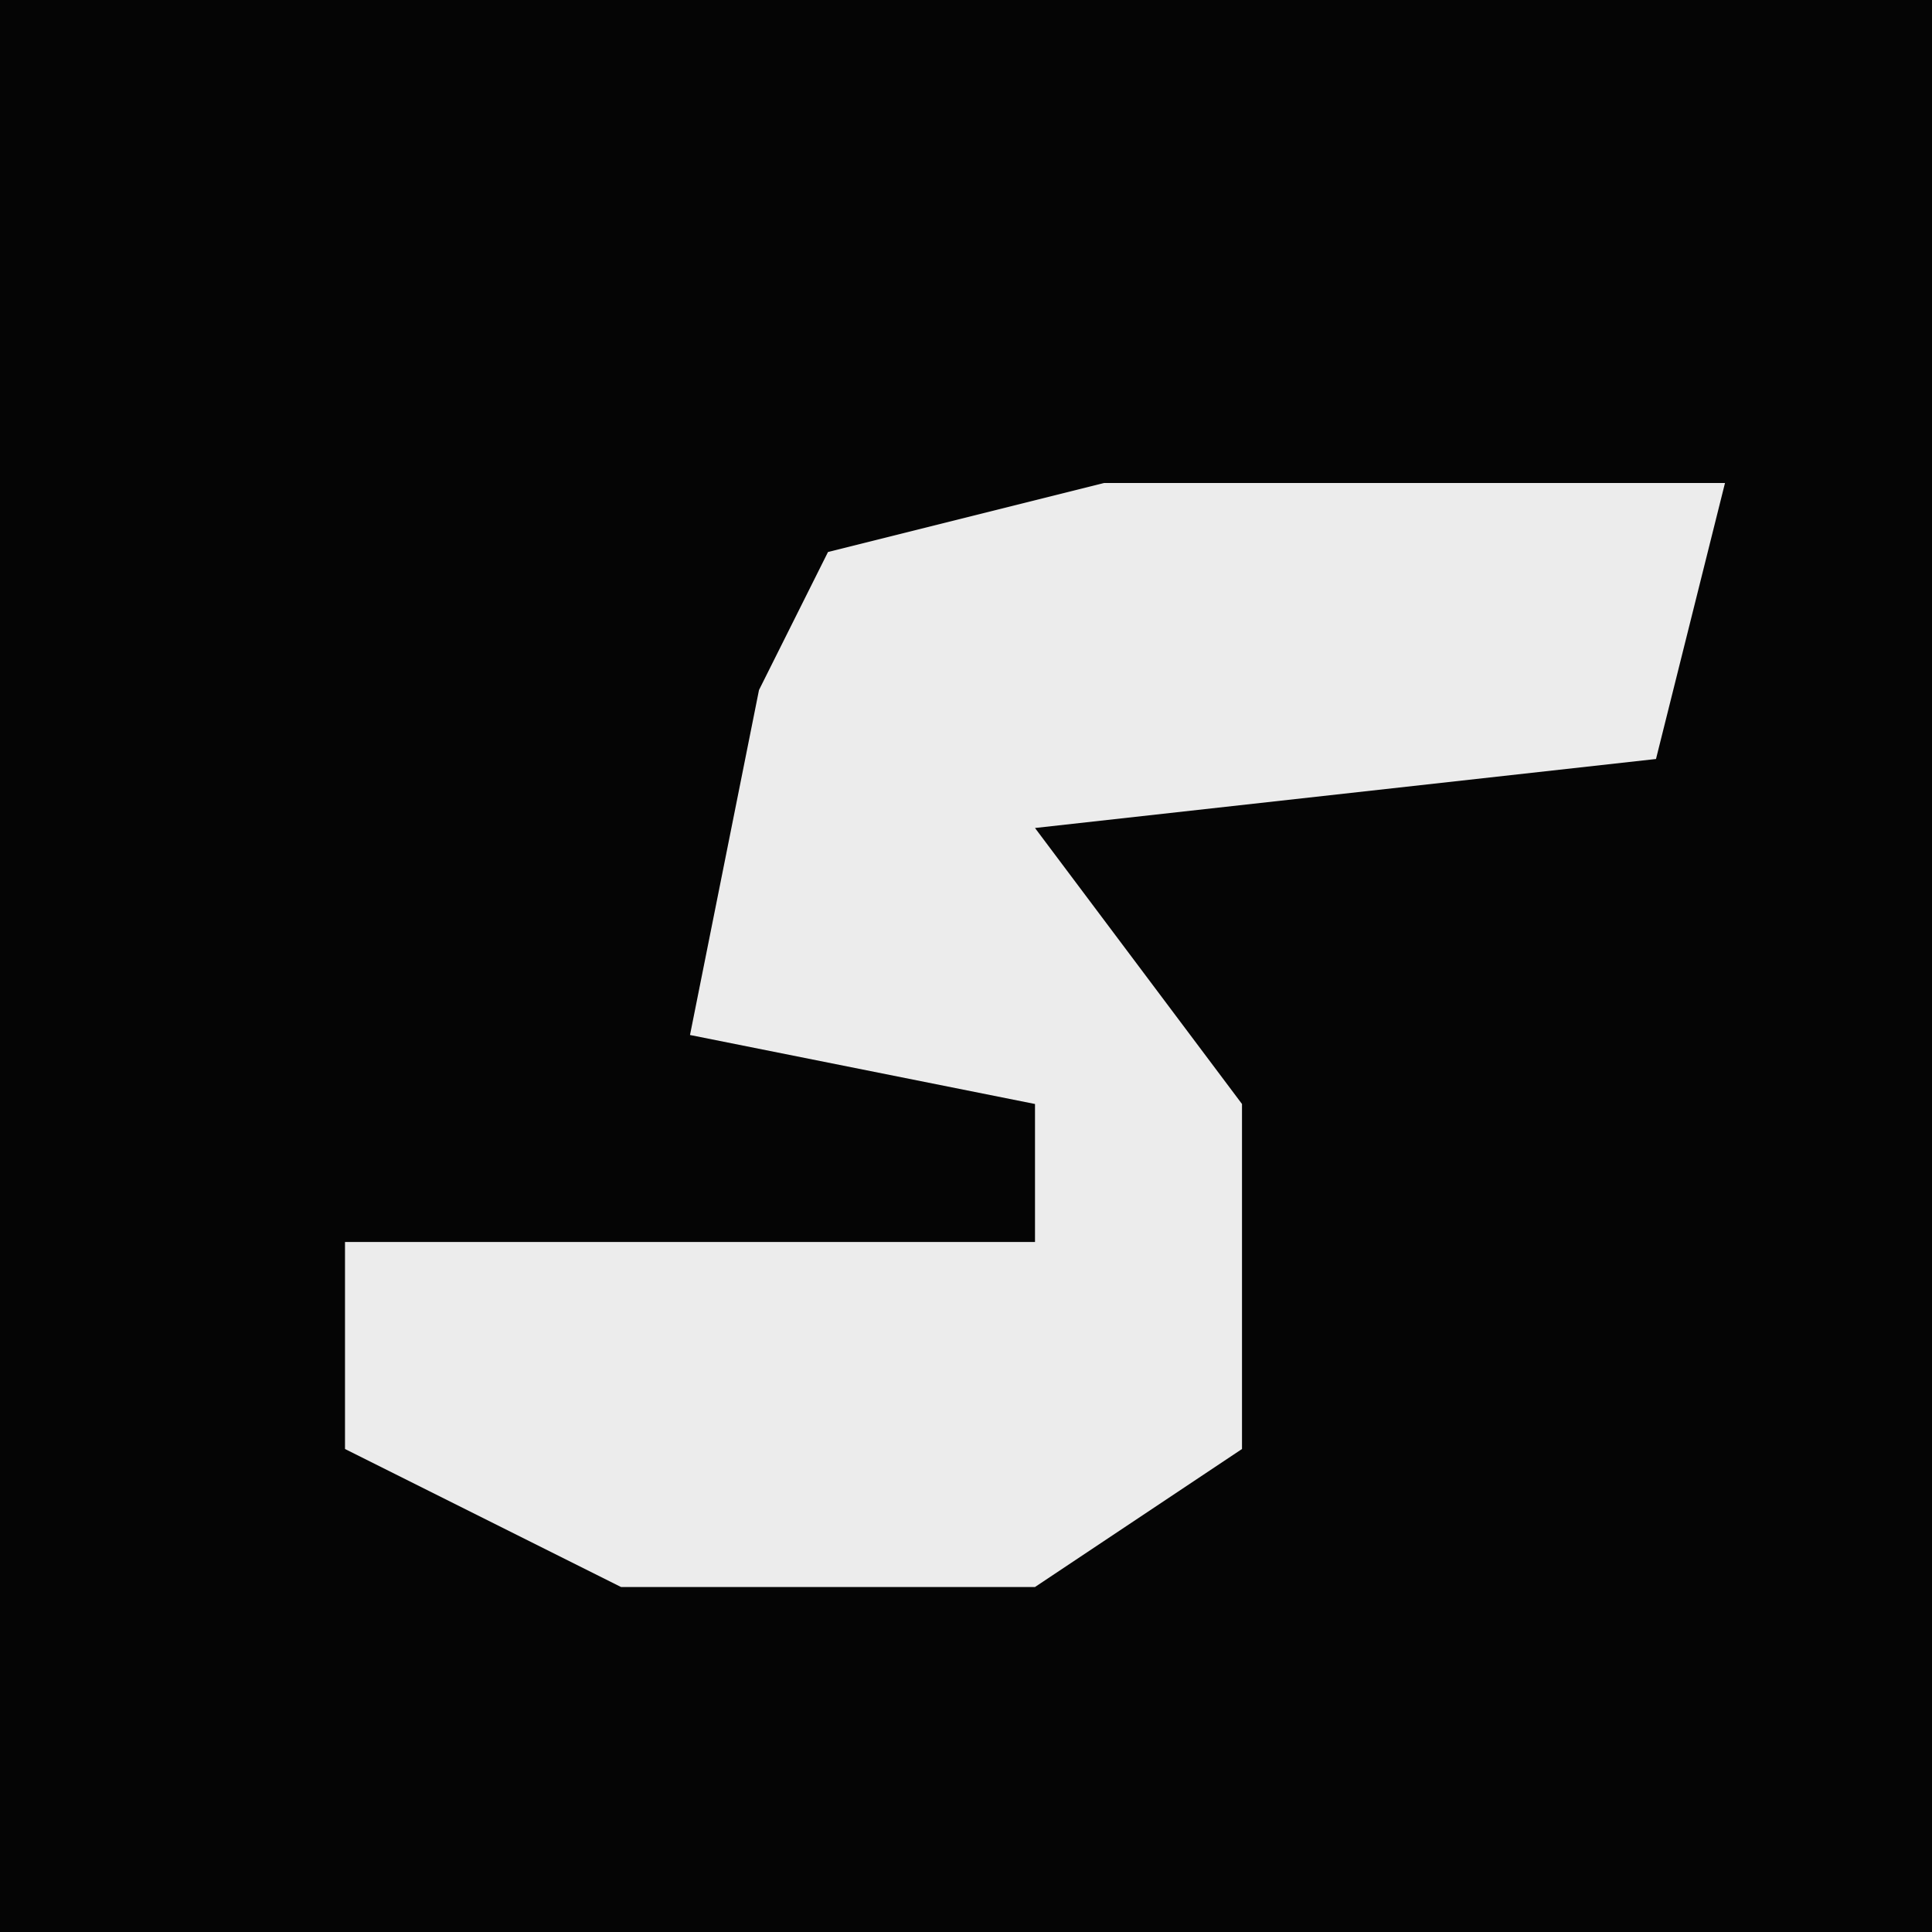 <?xml version="1.0" encoding="UTF-8"?>
<svg version="1.1" xmlns="http://www.w3.org/2000/svg" width="28" height="28">
<path d="M0,0 L28,0 L28,28 L0,28 Z " fill="#050505" transform="translate(0,0)"/>
<path d="M0,0 L9,0 L8,4 L-1,5 L2,9 L2,14 L-1,16 L-7,16 L-11,14 L-11,11 L-1,11 L-1,9 L-6,8 L-5,3 L-4,1 Z " fill="#ECECEC" transform="translate(16,7)"/>
</svg>
